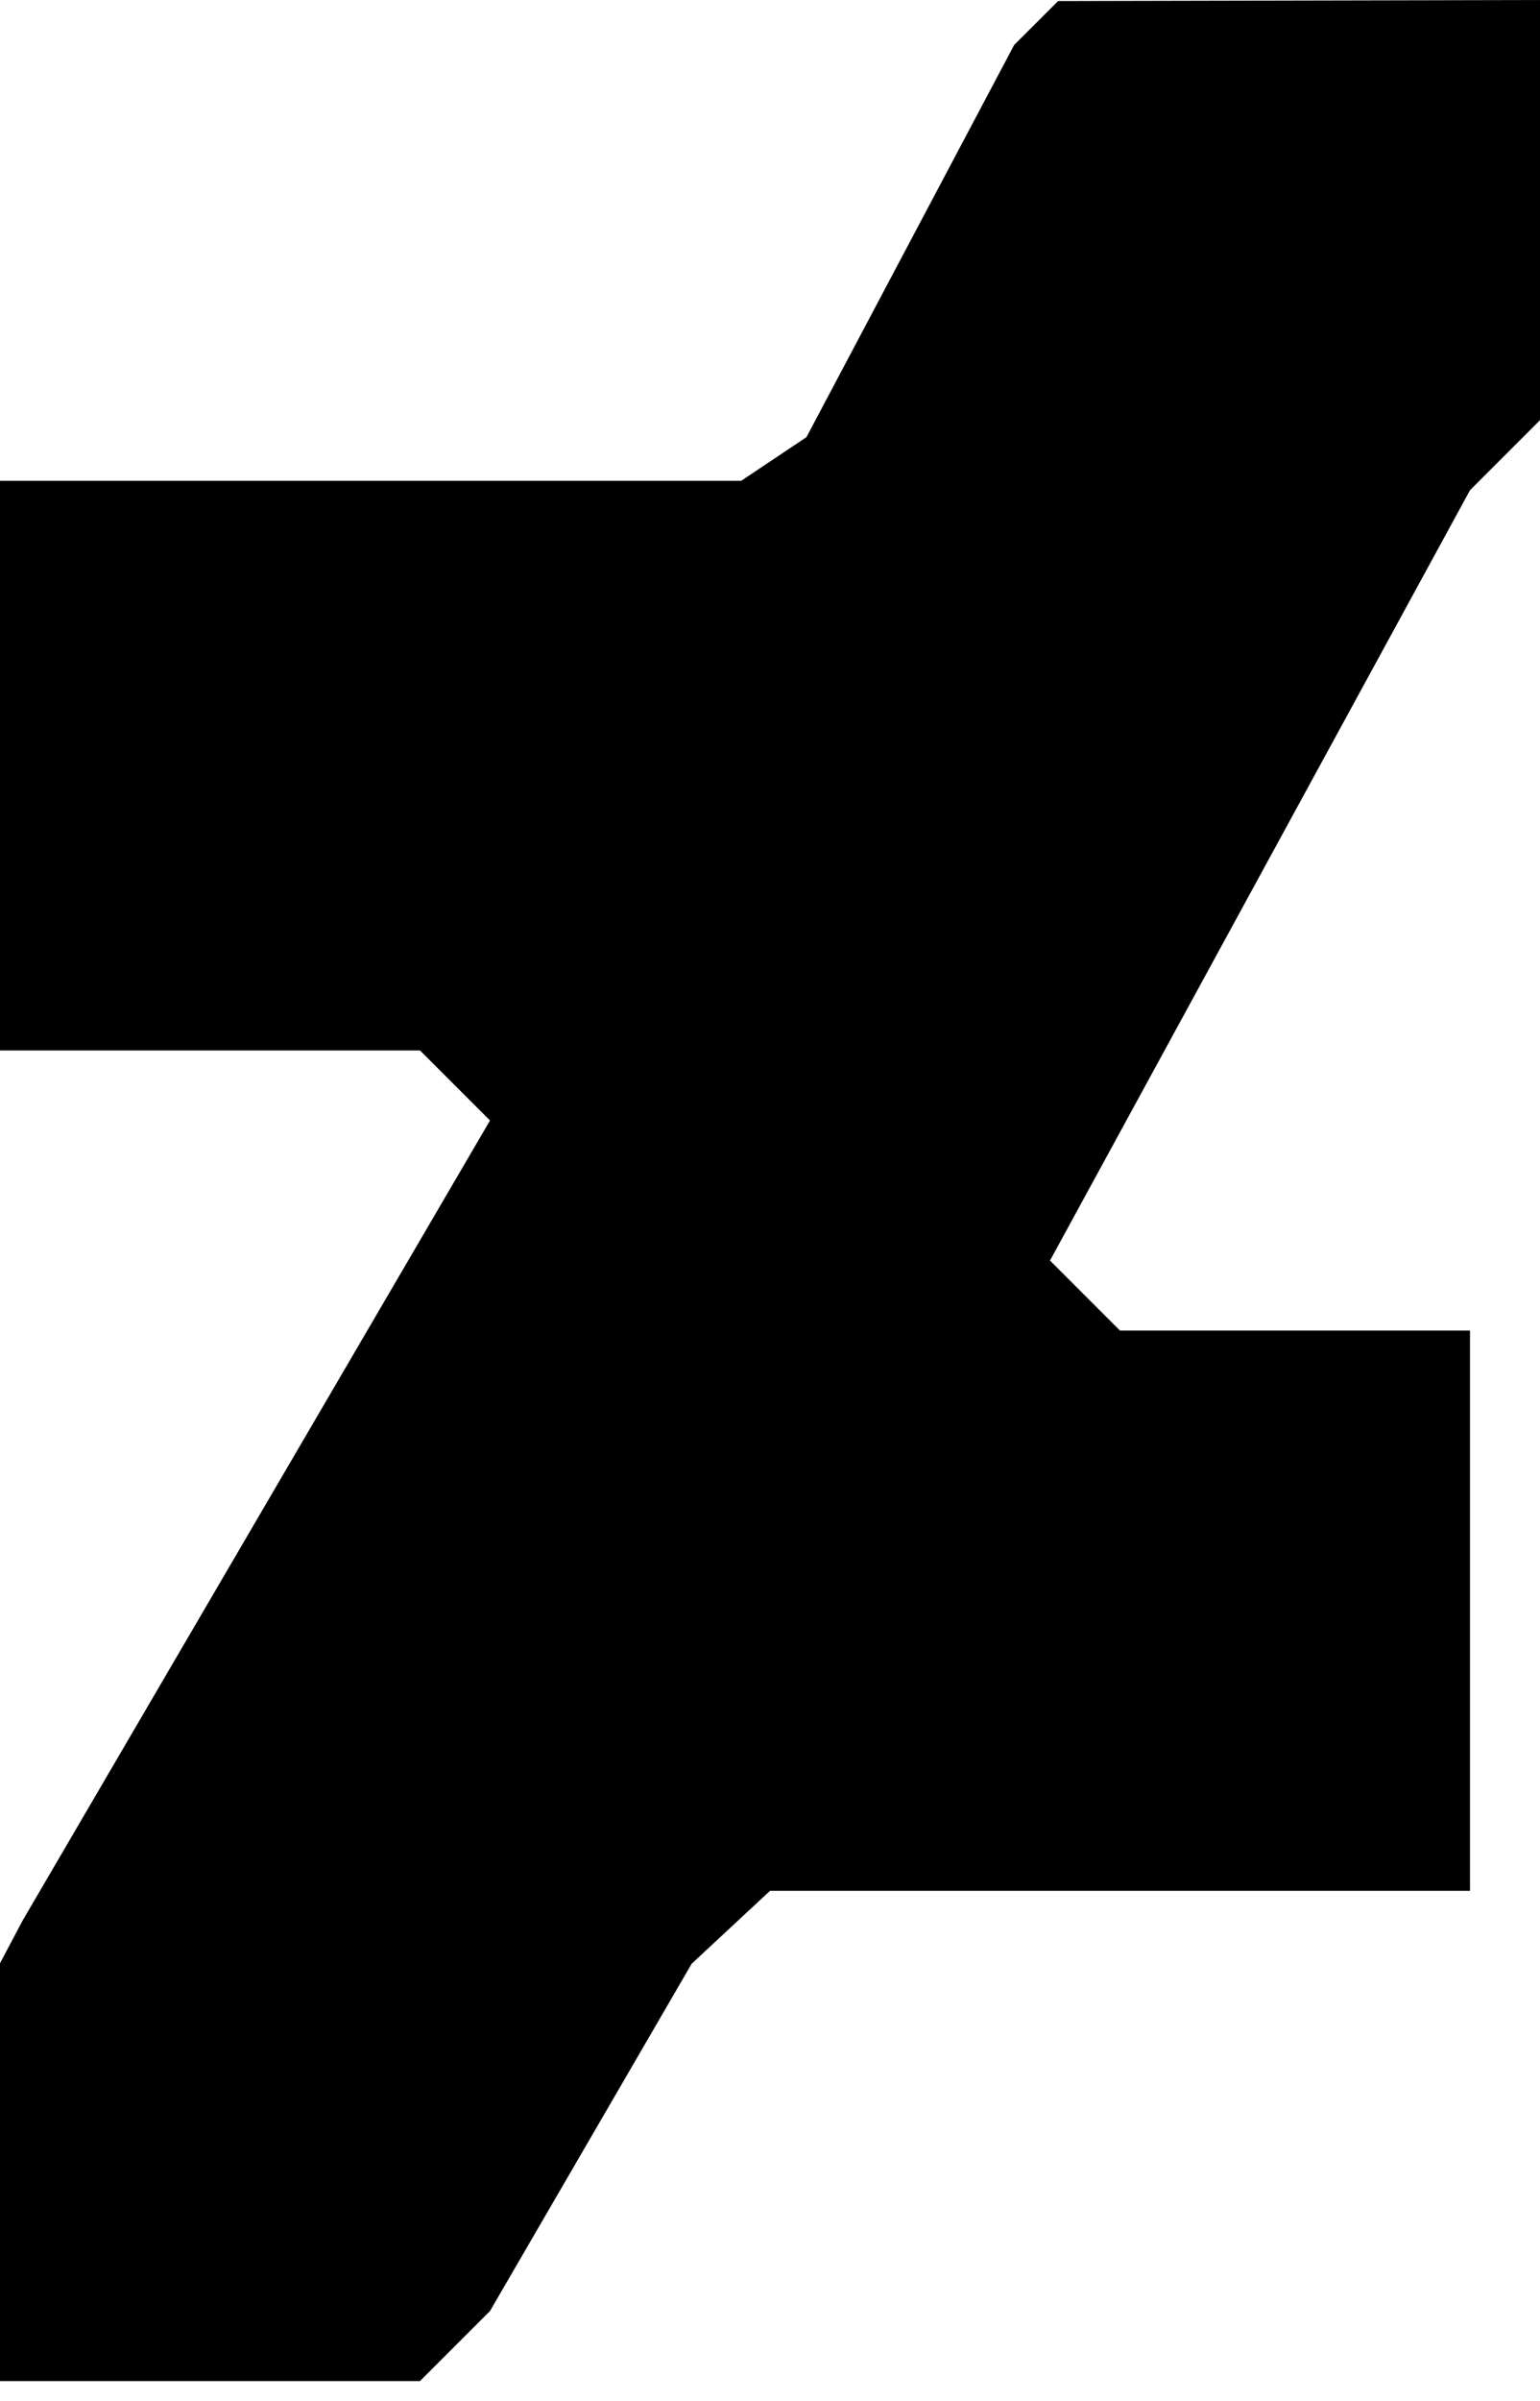<svg xmlns="http://www.w3.org/2000/svg" xmlns:xlink="http://www.w3.org/1999/xlink" preserveAspectRatio="xMidYMid" width="22" height="34.281" viewBox="0 0 22 34.281">
  <defs>
    <style>
      .cls-1 {
        fill: #000;
        fill-rule: evenodd;
      }
    </style>
  </defs>
  <path d="M21.000,7.000 L21.000,7.000 L22.000,6.000 L22.000,-0.000 L22.000,-0.000 L15.116,0.015 L14.488,0.642 L11.521,6.242 L10.588,6.866 L-0.003,6.866 L-0.000,15.000 L6.000,15.000 L7.000,16.000 L0.322,27.426 L0.322,27.426 L-0.003,28.040 L-0.003,34.268 L-0.000,34.000 L6.000,34.000 L7.000,33.000 L9.881,28.041 L11.000,27.000 L21.000,27.000 L21.000,19.000 L16.000,19.000 L15.000,18.000 L21.000,7.000 Z" class="cls-1"/>
</svg>
